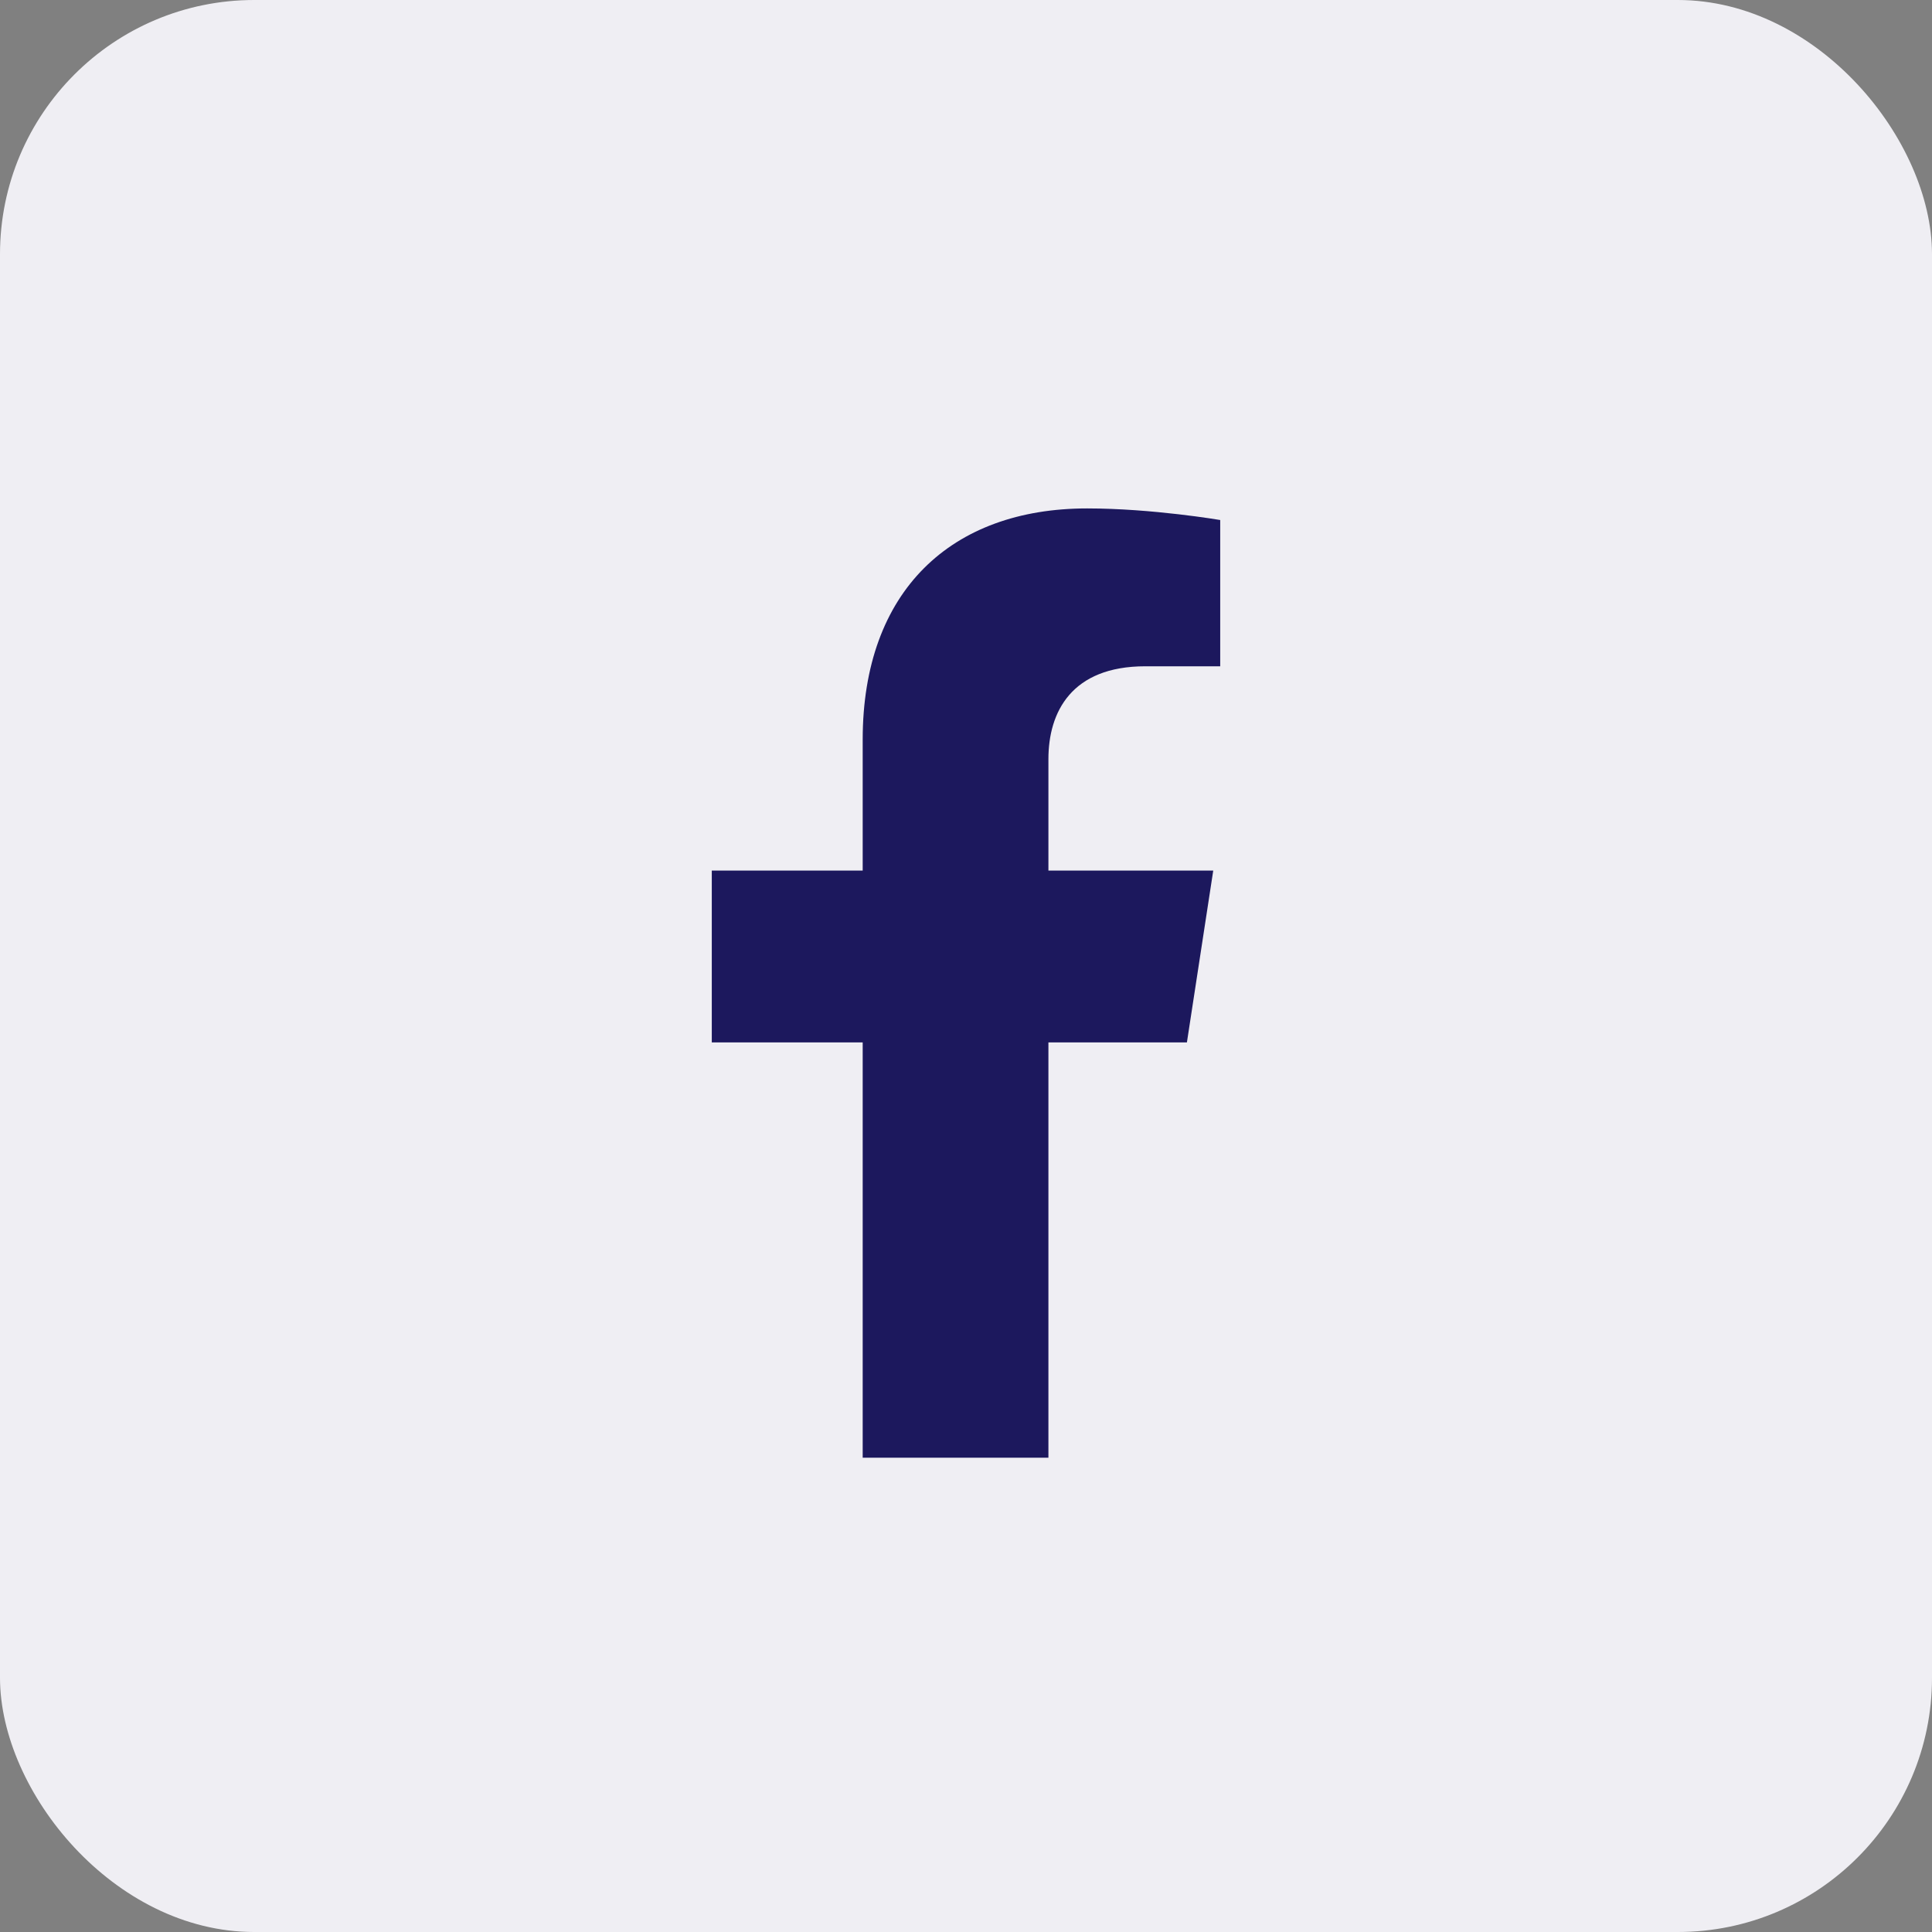 <?xml version="1.0" encoding="UTF-8"?>
<svg width="38px" height="38px" viewBox="0 0 38 38" version="1.1" xmlns="http://www.w3.org/2000/svg" xmlns:xlink="http://www.w3.org/1999/xlink">
    <rect x="0" y="0" width="38" height="38" fill="#808080" stroke="none"/>
    <title>Group 12</title>
    <g id="Pages" stroke="none" stroke-width="1" fill="none" fill-rule="evenodd">
        <g id="Group-12" fill-rule="nonzero">
            <rect id="Rectangle" fill="#EFEEF3" x="0" y="0" width="38" height="38" rx="5"></rect>
            <path d="M23.345,20.503 L23.863,17.123 L20.621,17.123 L20.621,14.931 C20.621,14.006 21.074,13.105 22.526,13.105 L24,13.105 L24,10.228 C24,10.228 22.662,10 21.384,10 C18.713,10 16.968,11.618 16.968,14.548 L16.968,17.123 L14,17.123 L14,20.503 L16.968,20.503 L16.968,28.671 L20.621,28.671 L20.621,20.503 L23.345,20.503 Z" id="Path" fill="#1C185D"></path>
        </g>
    </g>
</svg>